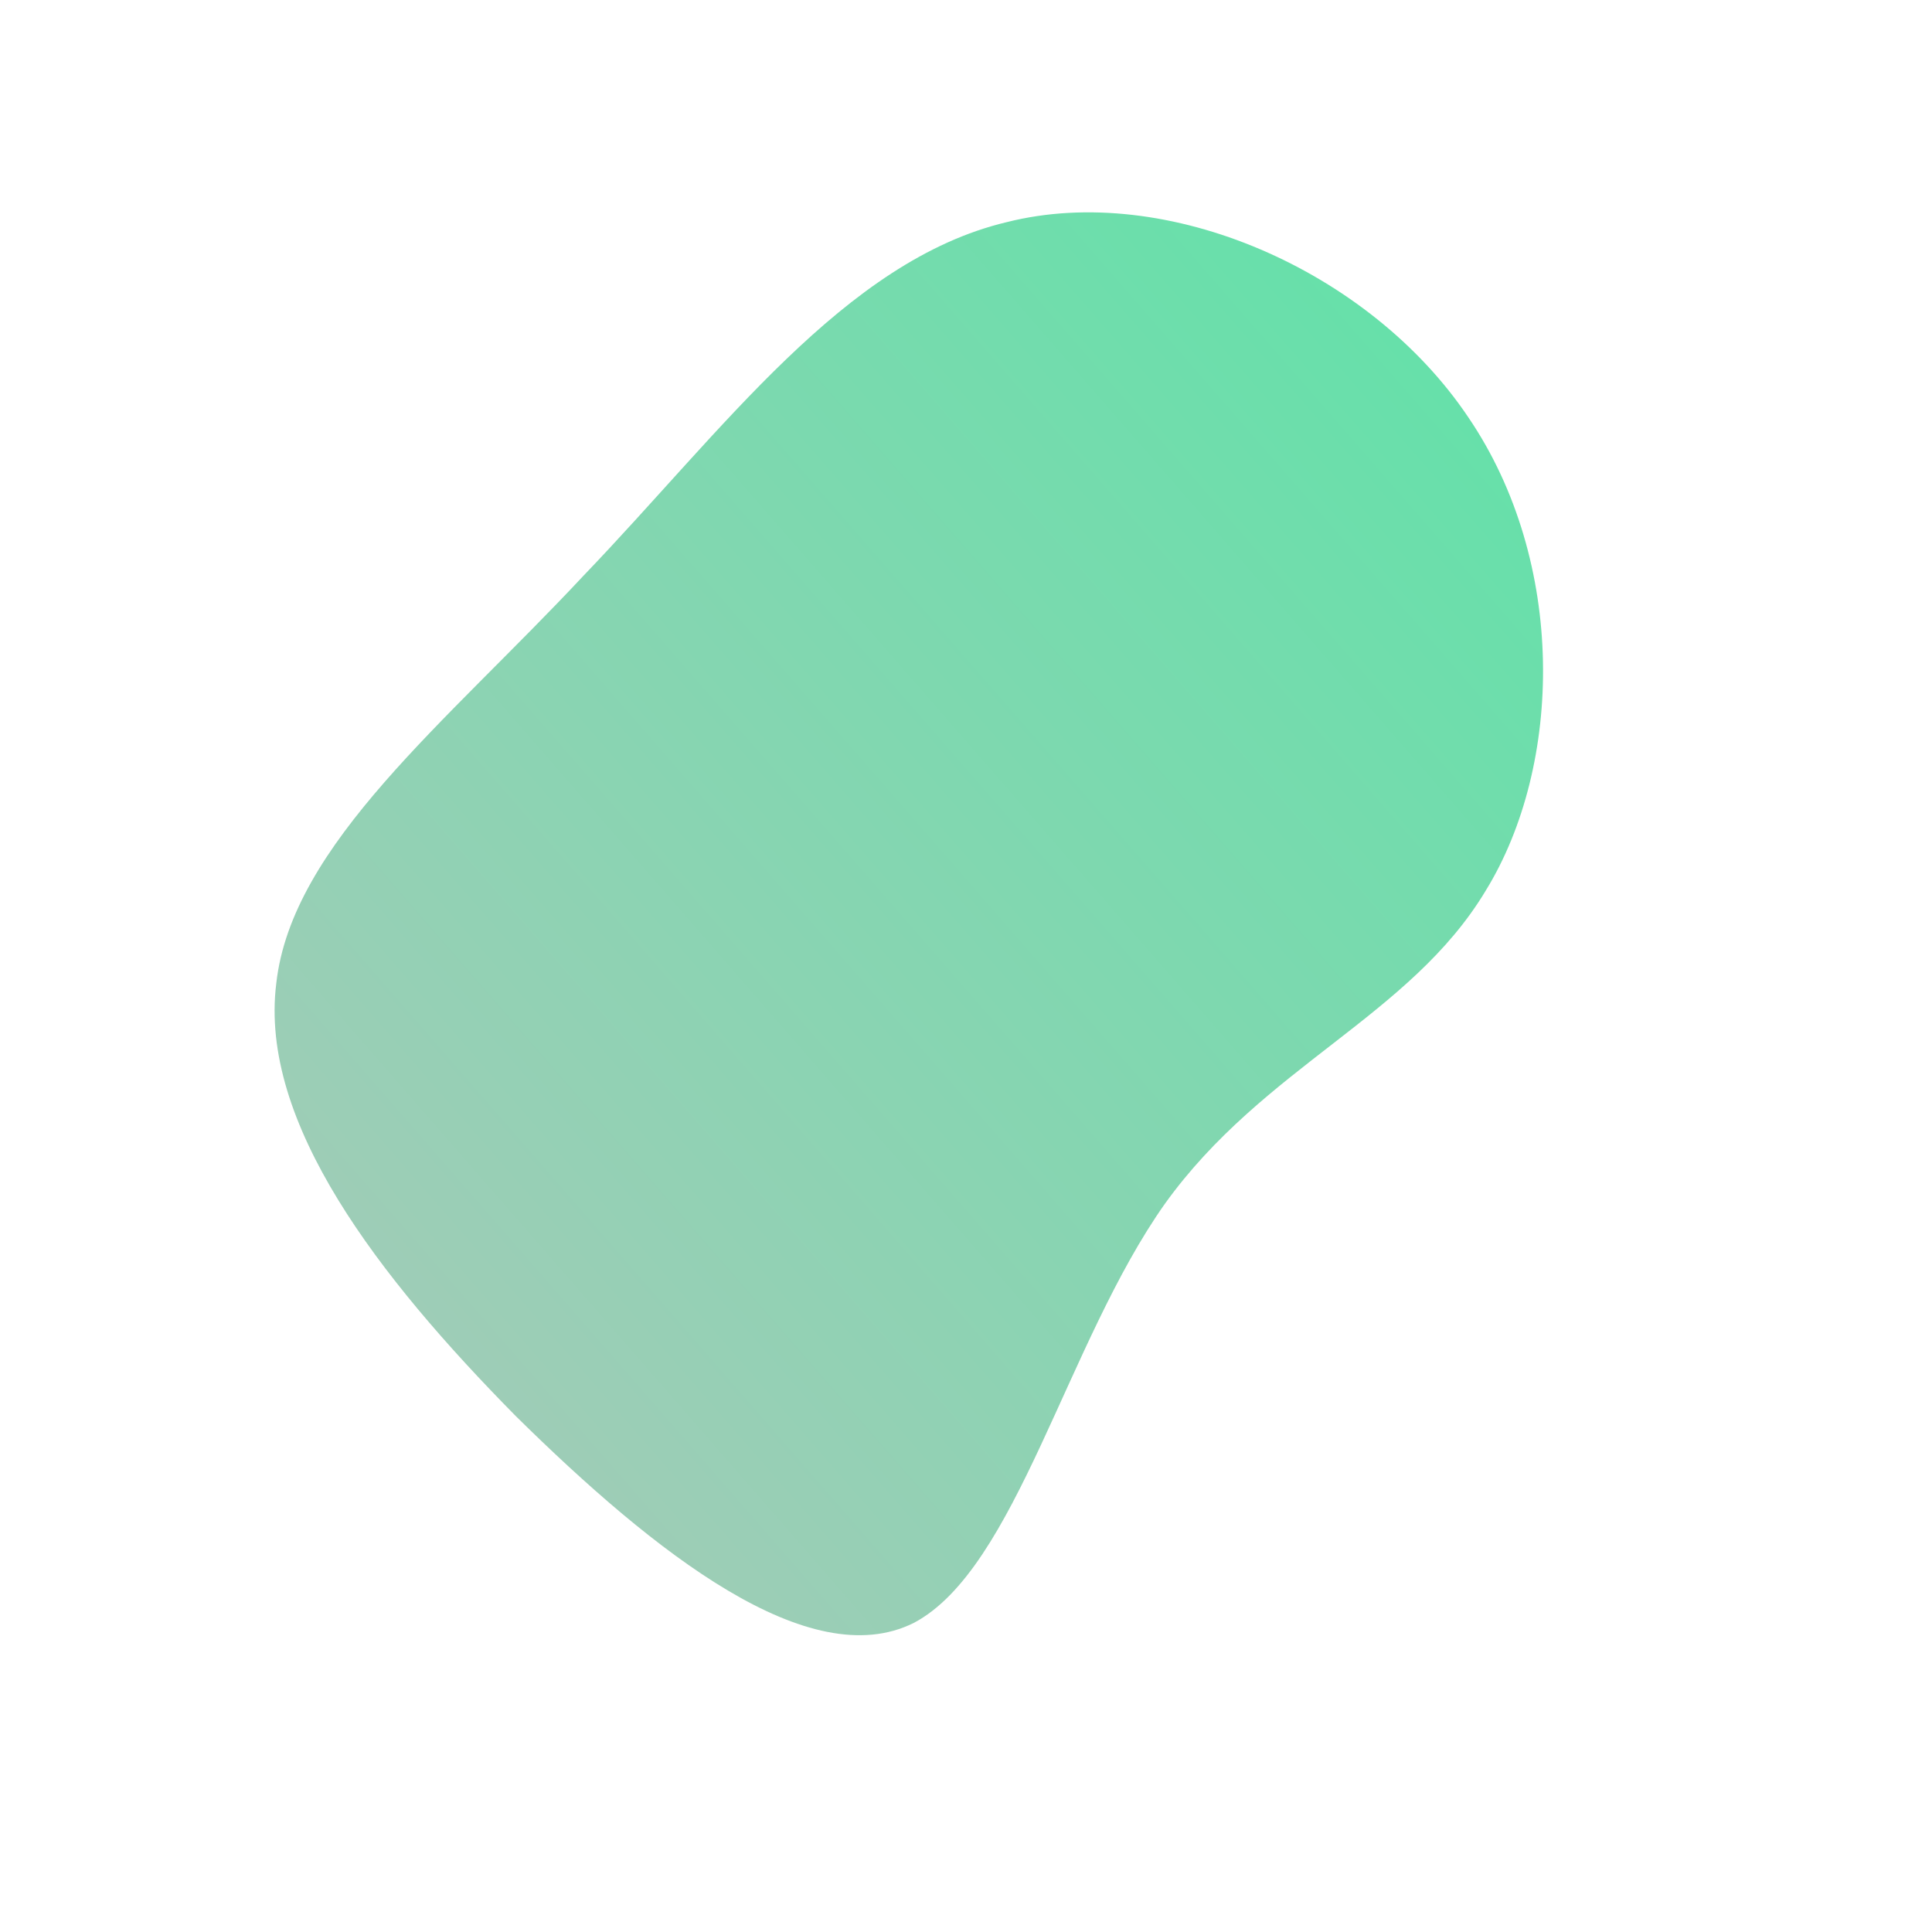 <!--?xml version="1.0" standalone="no"?-->
              <svg id="sw-js-blob-svg" viewBox="0 0 100 100" xmlns="http://www.w3.org/2000/svg" version="1.1">
                    <defs> 
                        <linearGradient id="sw-gradient" x1="0" x2="1" y1="1" y2="0">
                            <stop id="stop1" stop-color="rgba(172, 200, 186, 1)" offset="0%"></stop>
                            <stop id="stop2" stop-color="rgba(94, 227, 168, 1)" offset="100%"></stop>
                        </linearGradient>
                    </defs>
                <path fill="url(#sw-gradient)" d="M26,-28.4C31.1,-20.9,30.9,-10.4,26.9,-3.9C23,2.6,15.4,5.2,10.3,12.3C5.2,19.5,2.6,31.2,-2.7,34C-8.1,36.7,-16.1,30.4,-23.3,23.3C-30.4,16.1,-36.6,8.1,-35.7,0.9C-34.9,-6.3,-26.9,-12.6,-19.8,-20.2C-12.6,-27.7,-6.3,-36.5,2.1,-38.5C10.4,-40.6,20.9,-36,26,-28.4Z" width="100%" height="100%" transform="translate(50 50)" stroke-width="0" style="transition: all 0.3s ease 0s;"></path>
              </svg>